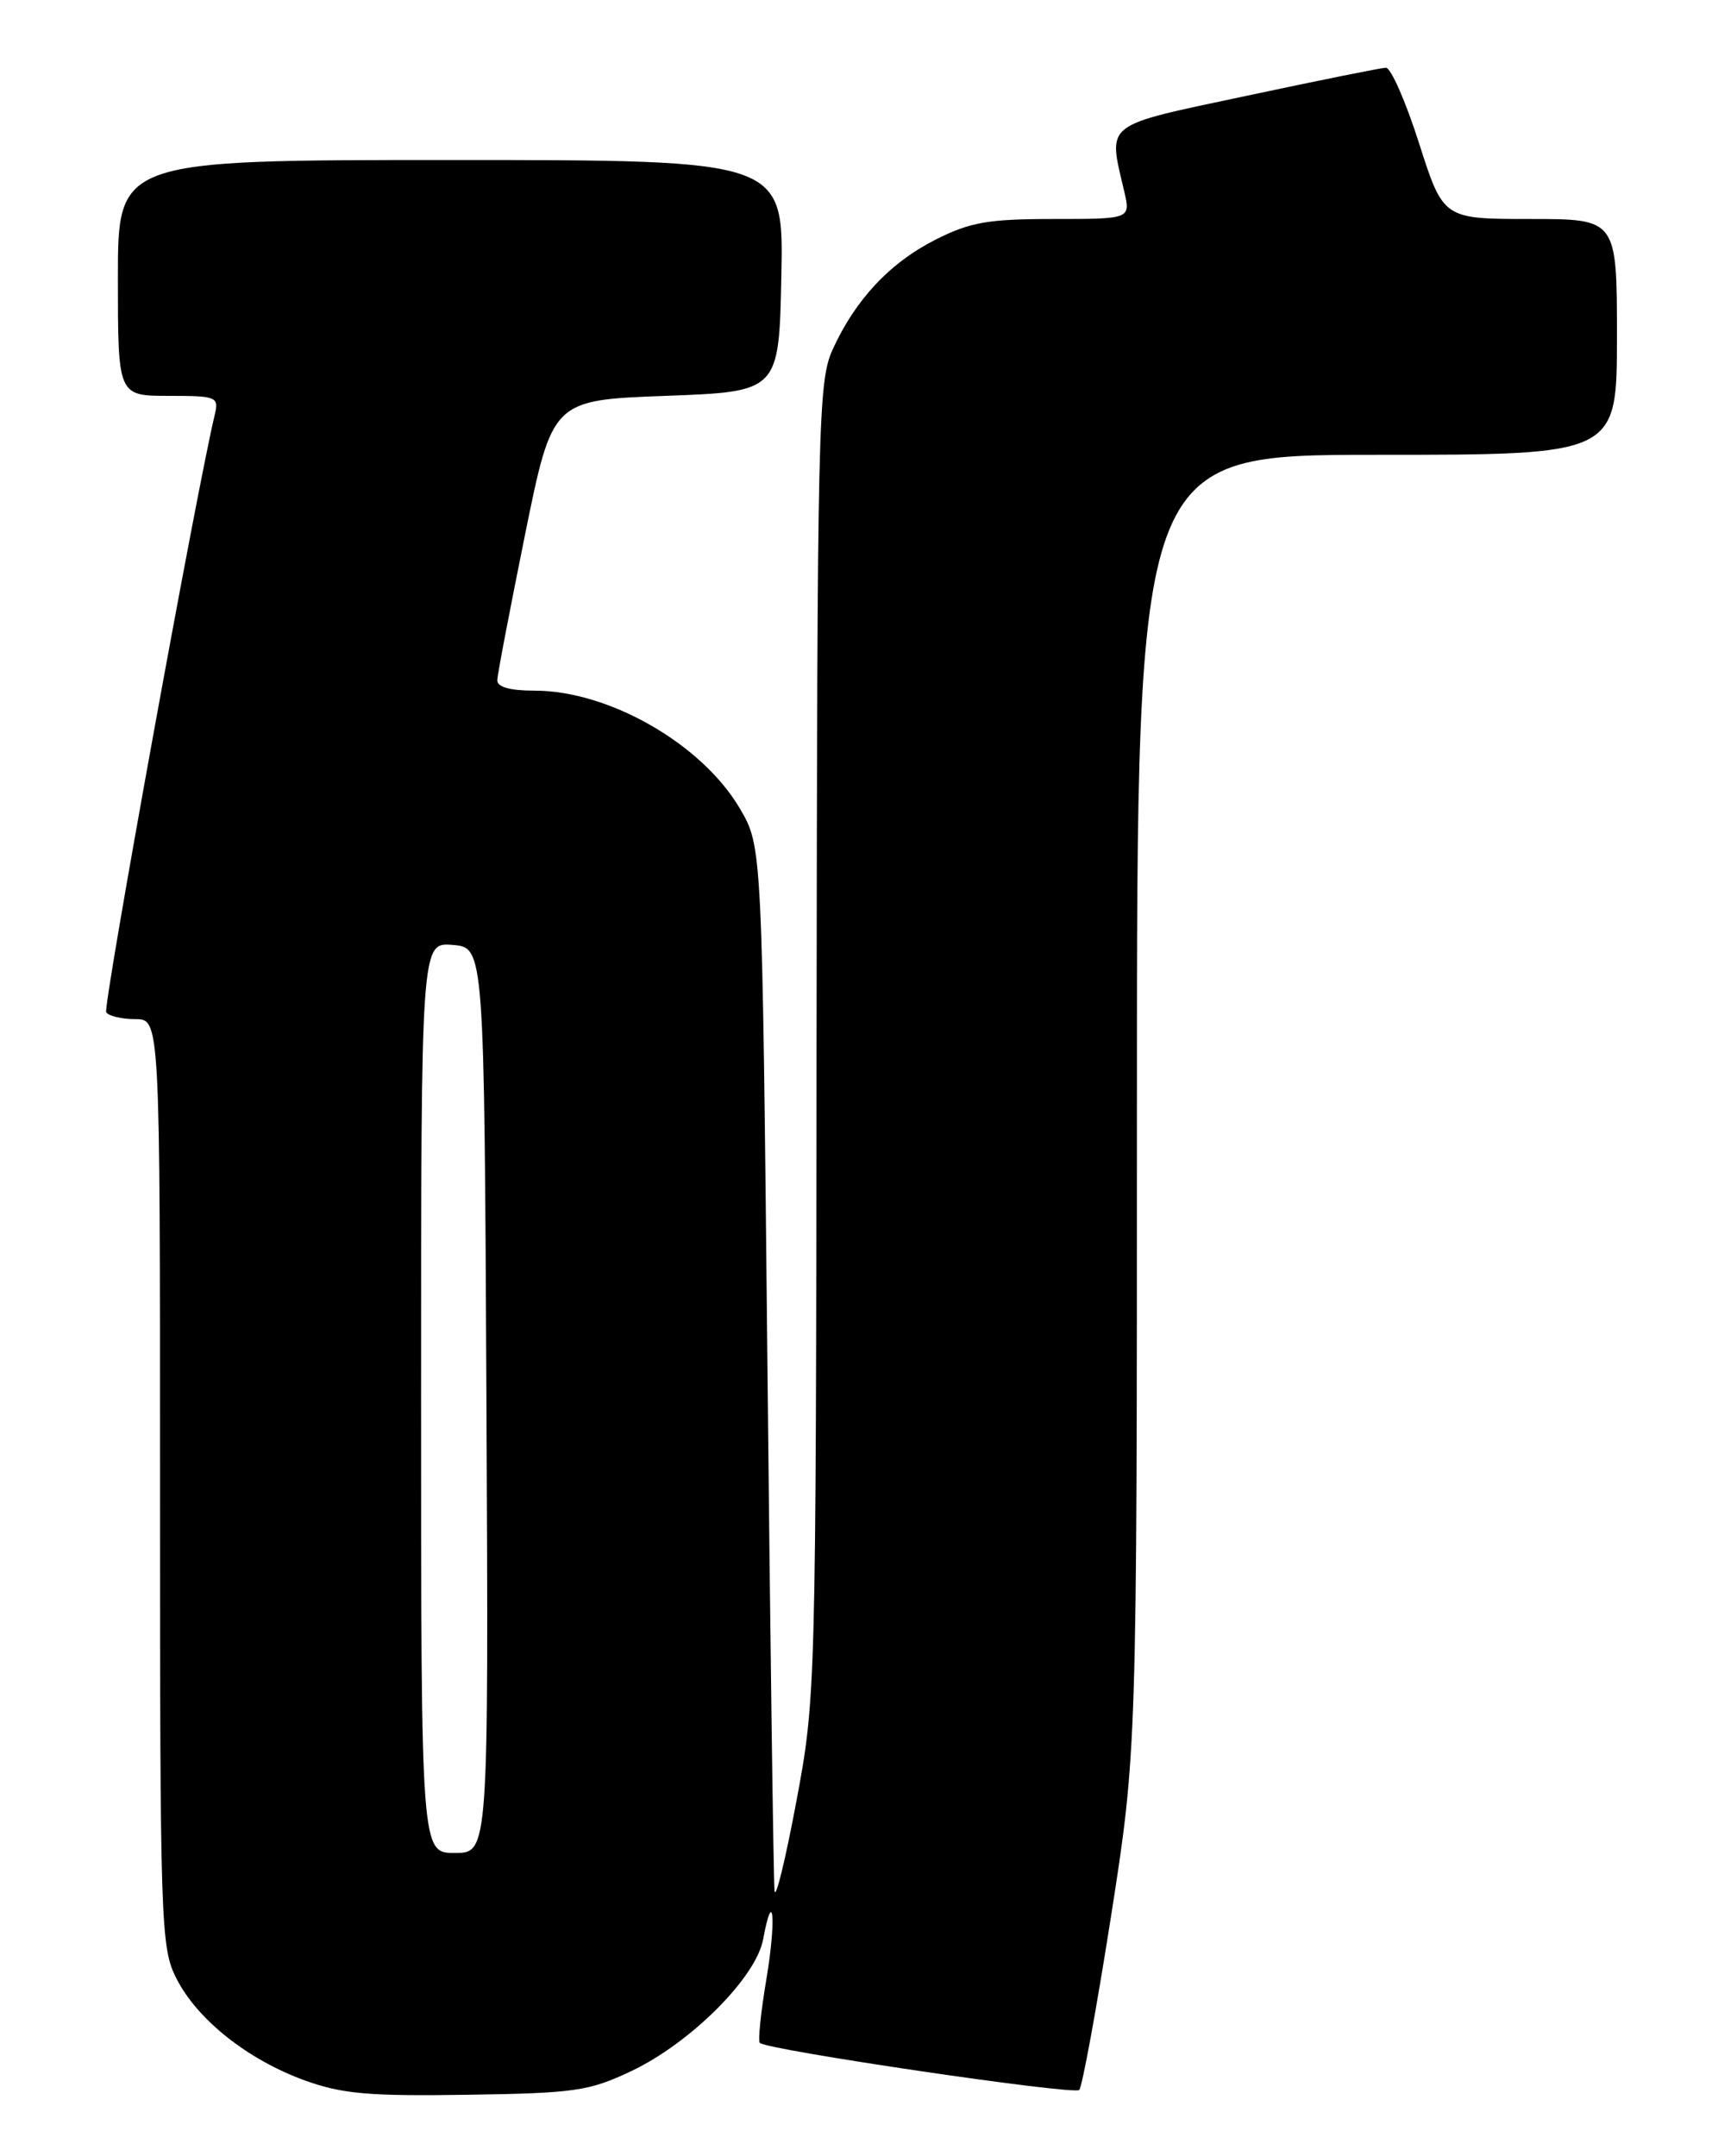 <?xml version="1.0" encoding="UTF-8" standalone="no"?>
<!DOCTYPE svg PUBLIC "-//W3C//DTD SVG 1.1//EN" "http://www.w3.org/Graphics/SVG/1.1/DTD/svg11.dtd" >
<svg xmlns="http://www.w3.org/2000/svg" xmlns:xlink="http://www.w3.org/1999/xlink" version="1.1" viewBox="0 0 204 256">
 <g >
 <path fill="currentColor"
d=" M 75.00 245.88 C 82.02 242.54 89.76 234.80 90.61 230.28 C 91.83 223.74 92.19 227.96 91.00 235.00 C 90.34 238.92 89.99 242.32 90.22 242.55 C 91.06 243.39 127.52 248.77 128.15 248.14 C 128.50 247.79 130.19 238.59 131.90 227.69 C 135.00 207.88 135.00 207.88 135.00 130.94 C 135.00 54.00 135.00 54.00 163.50 54.00 C 192.00 54.00 192.00 54.00 192.00 40.00 C 192.00 26.00 192.00 26.00 181.69 26.00 C 171.38 26.00 171.38 26.00 168.50 17.00 C 166.92 12.05 165.15 8.02 164.56 8.04 C 163.98 8.06 156.53 9.56 148.00 11.38 C 130.80 15.04 131.57 14.44 133.50 22.75 C 134.25 26.00 134.25 26.00 125.09 26.00 C 117.35 26.00 115.18 26.38 111.10 28.45 C 105.66 31.20 101.57 35.57 98.87 41.50 C 97.15 45.26 97.04 50.24 96.96 123.50 C 96.89 200.96 96.87 201.59 94.54 214.00 C 93.25 220.88 92.09 225.60 91.97 224.50 C 91.85 223.40 91.46 195.05 91.12 161.50 C 90.50 100.50 90.50 100.50 87.85 95.99 C 83.35 88.33 72.31 82.00 63.48 82.00 C 60.54 82.00 59.02 81.57 59.05 80.75 C 59.07 80.06 60.56 72.30 62.34 63.50 C 65.59 47.50 65.59 47.50 79.04 47.00 C 92.50 46.50 92.50 46.50 92.78 32.75 C 93.06 19.00 93.06 19.00 53.53 19.00 C 14.00 19.00 14.00 19.00 14.00 33.00 C 14.00 47.00 14.00 47.00 20.02 47.00 C 25.75 47.00 26.01 47.11 25.50 49.25 C 23.36 58.10 12.21 119.52 12.61 120.18 C 12.89 120.63 14.44 121.00 16.06 121.00 C 19.00 121.00 19.00 121.00 19.00 176.04 C 19.00 228.75 19.08 231.24 20.96 234.93 C 23.46 239.82 29.43 244.55 36.20 247.01 C 40.62 248.61 43.83 248.89 55.50 248.71 C 68.29 248.52 69.97 248.27 75.00 245.88 Z  M 50.00 165.94 C 50.00 111.88 50.00 111.88 53.75 112.19 C 57.50 112.50 57.50 112.50 57.76 166.25 C 58.02 220.00 58.02 220.00 54.01 220.00 C 50.00 220.00 50.00 220.00 50.00 165.94 Z "/>
</g>
</svg>
